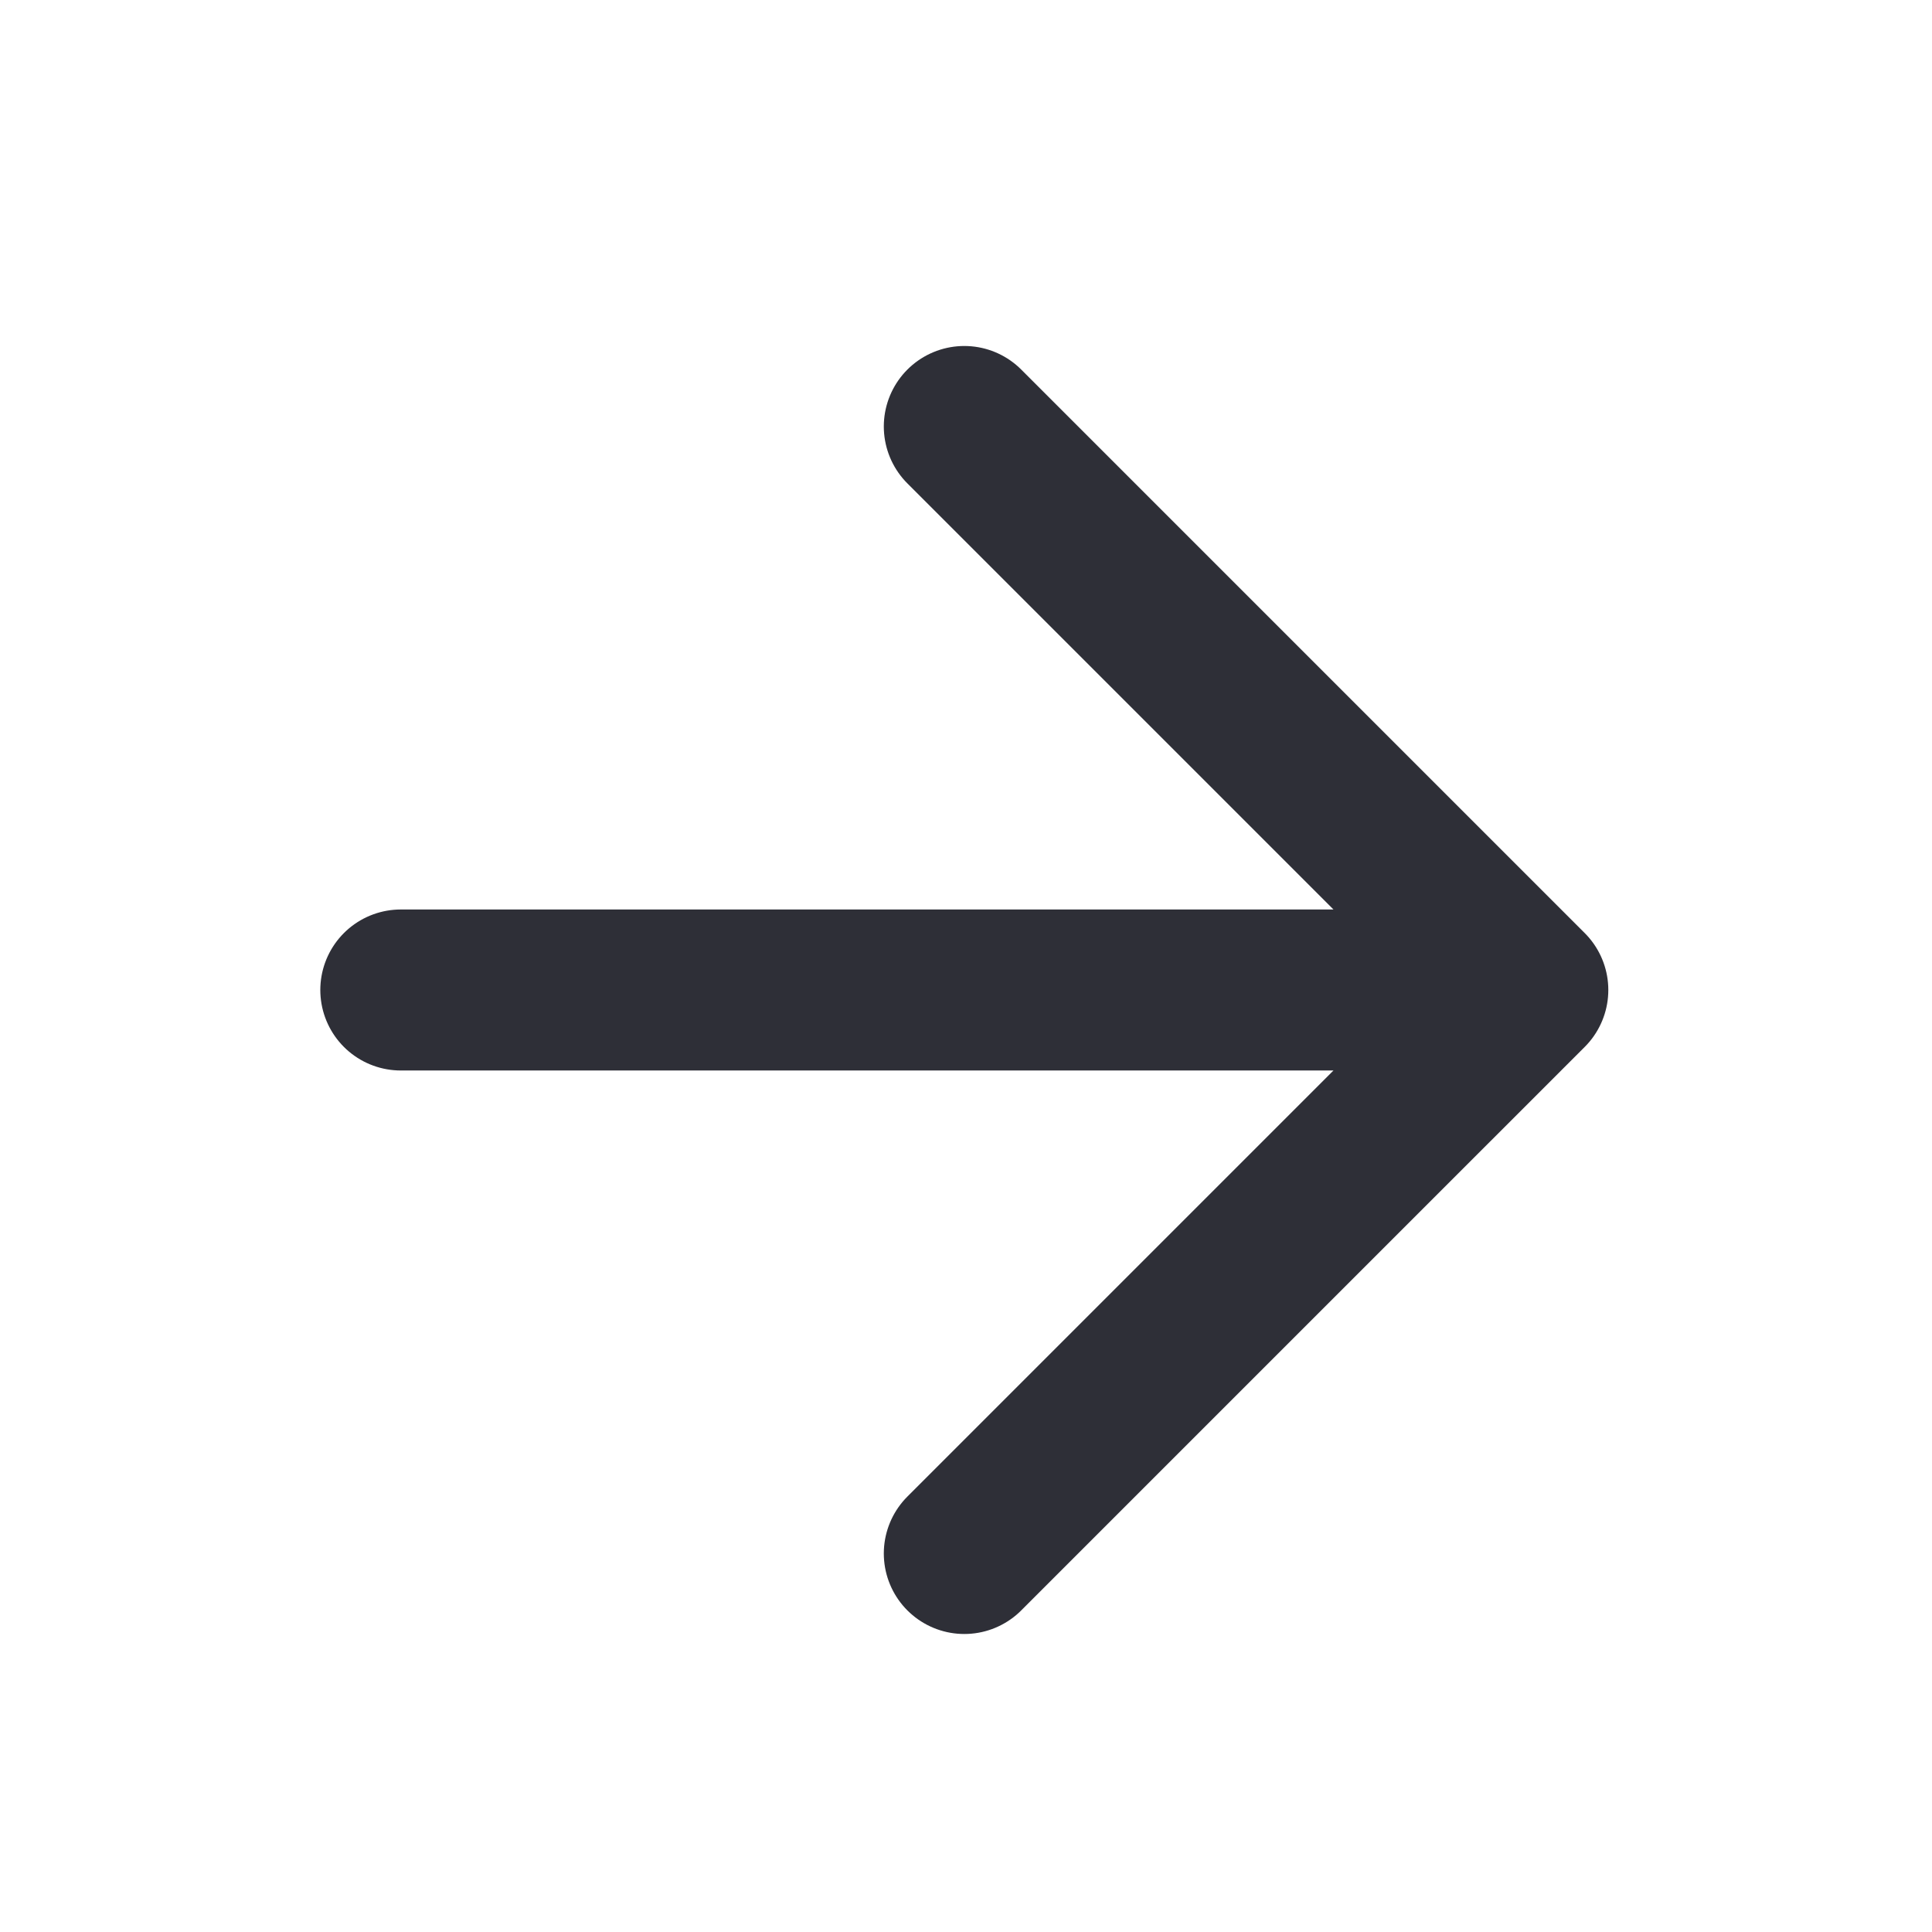 <svg width="24" height="24" viewBox="0 0 24 24" fill="none" xmlns="http://www.w3.org/2000/svg">
<path d="M4.979 12.298H18.979M18.979 12.298L11.979 5.298M18.979 12.298L11.979 19.298" stroke="#2E2F37" stroke-width="2" stroke-linecap="round" stroke-linejoin="round"/>
</svg>
